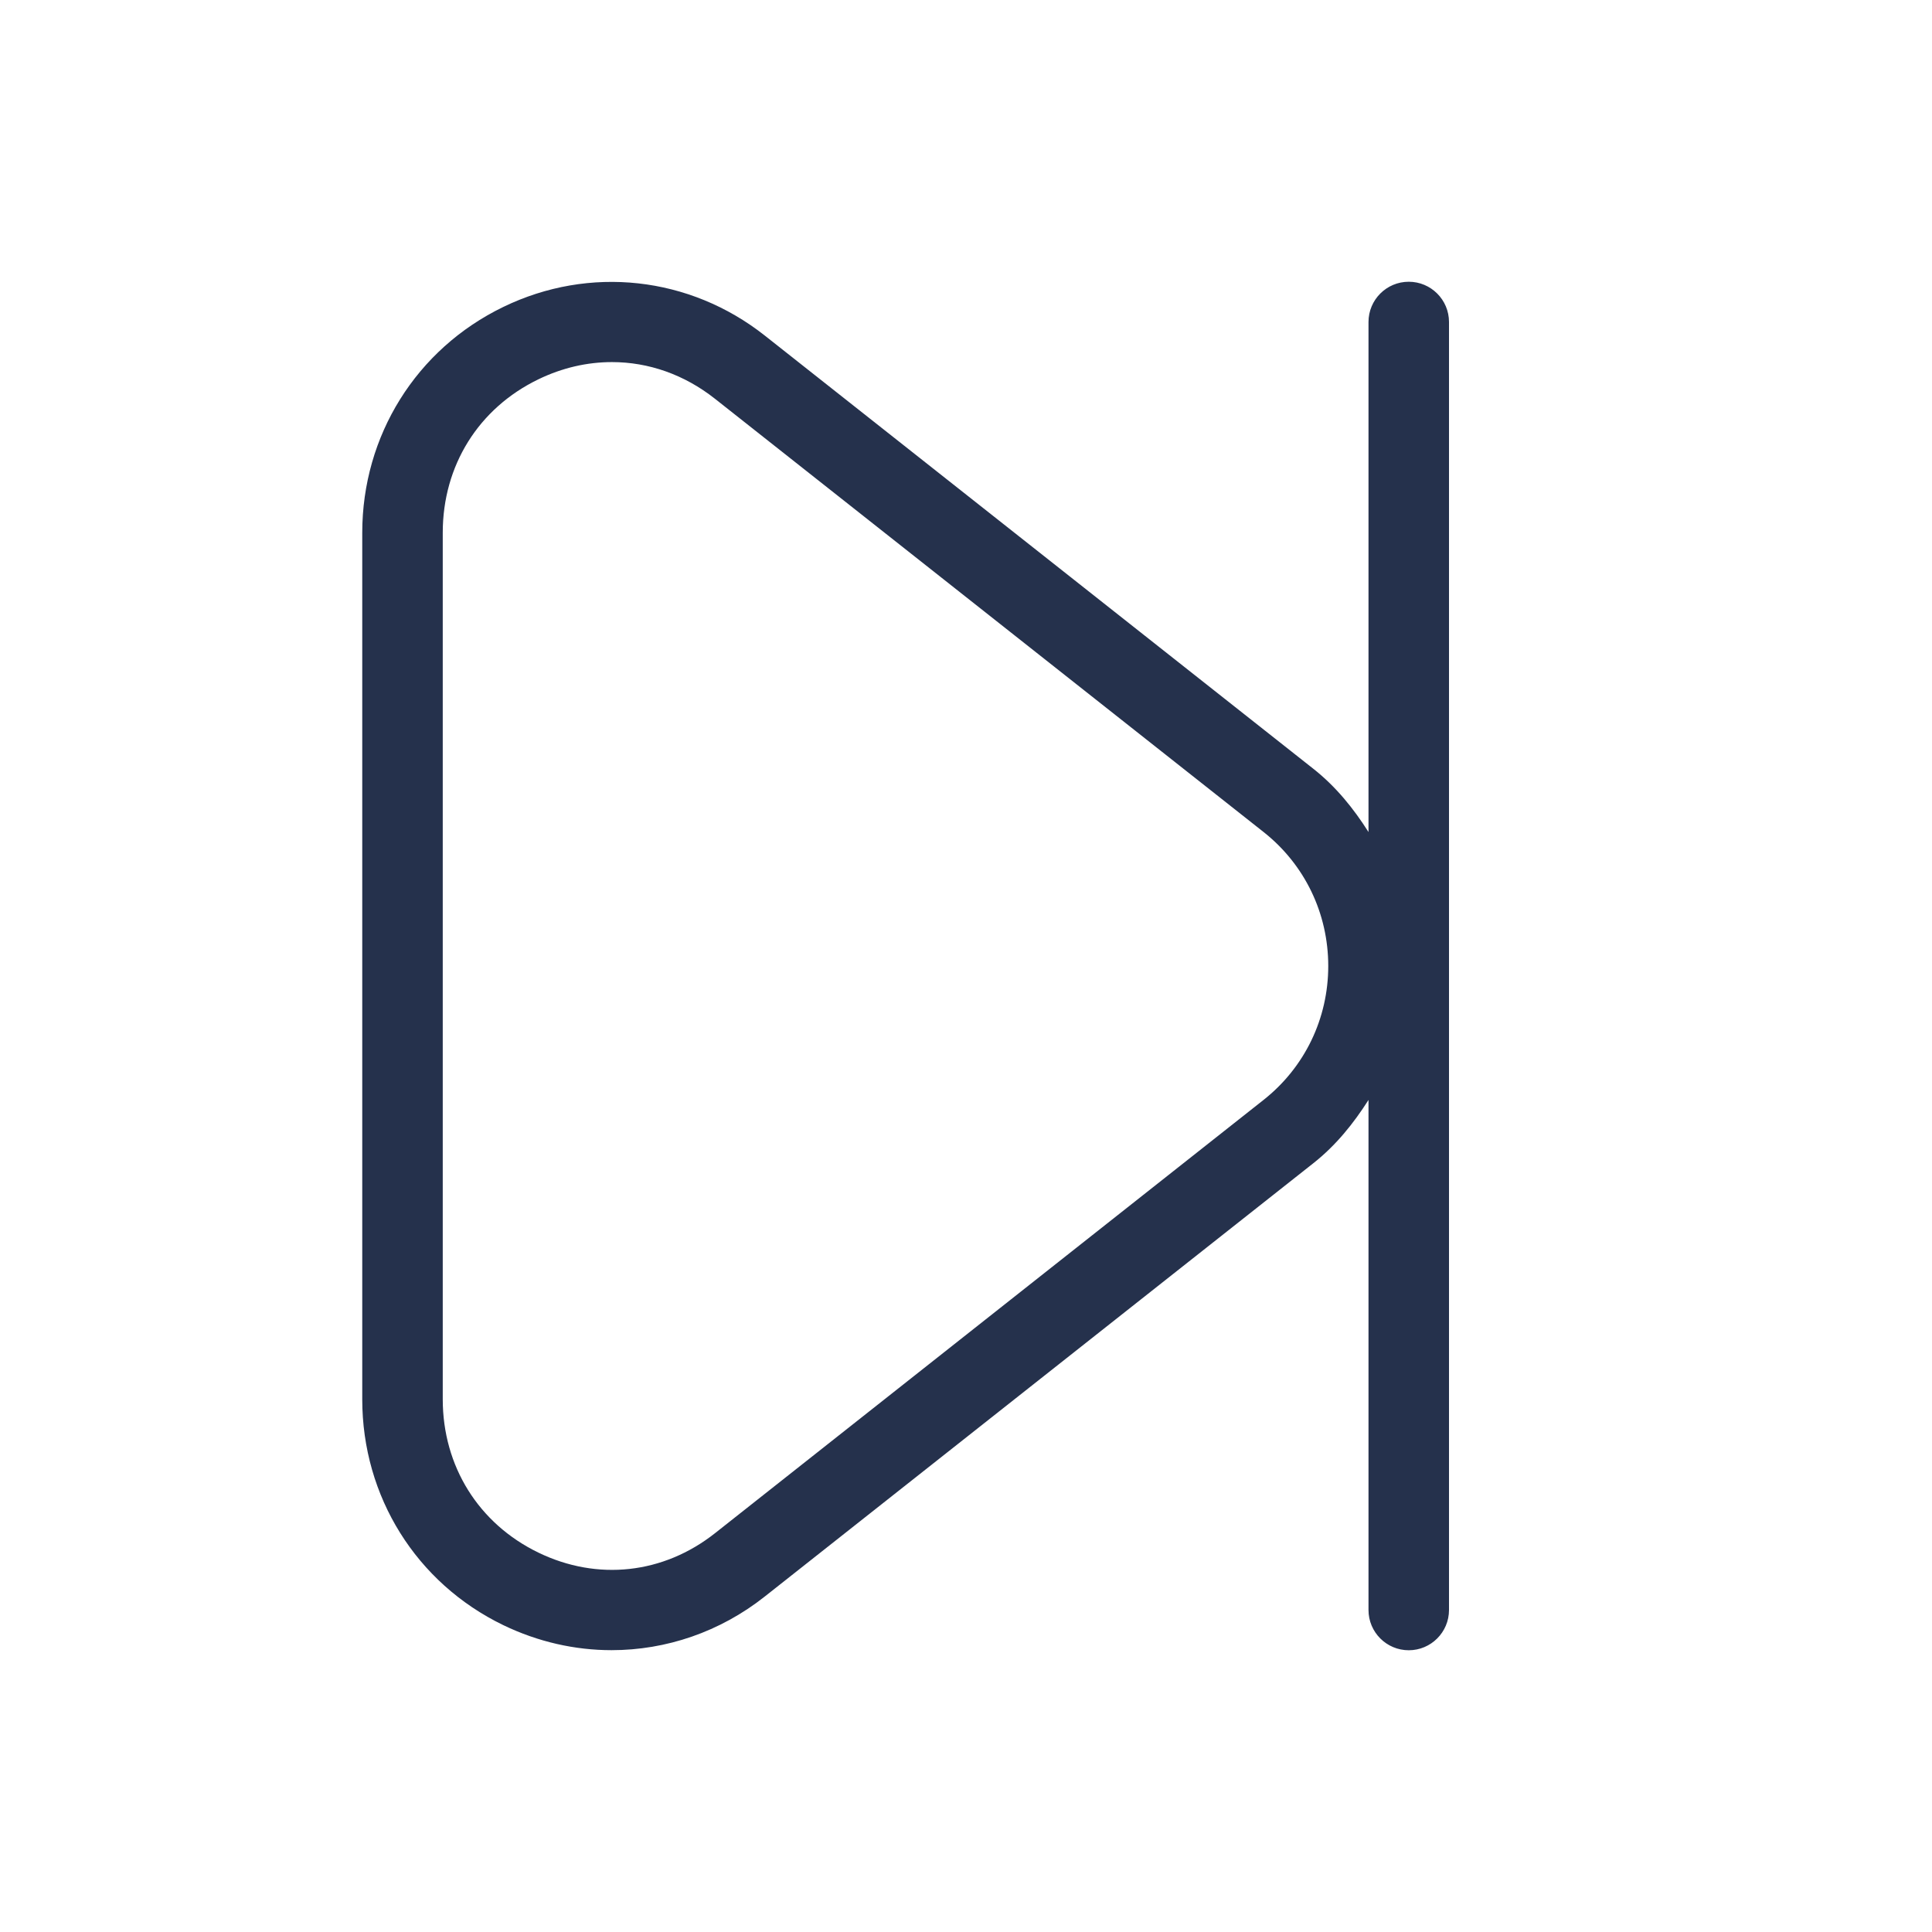 <svg width="24" height="24" viewBox="0 0 24 24" fill="none" xmlns="http://www.w3.org/2000/svg">
<path d="M17.5 3.5C17.224 3.5 17 3.724 17 4V10.336C16.815 10.044 16.596 9.772 16.316 9.551L9.501 4.169C8.568 3.432 7.322 3.294 6.252 3.813C5.171 4.336 4.5 5.412 4.5 6.618V17.383C4.5 18.59 5.171 19.665 6.252 20.188C6.683 20.396 7.142 20.499 7.597 20.499C8.274 20.499 8.944 20.273 9.501 19.832L16.316 14.449C16.596 14.228 16.814 13.956 17 13.664V20C17 20.276 17.224 20.5 17.5 20.5C17.776 20.5 18 20.276 18 20V4C18 3.724 17.776 3.5 17.5 3.5ZM15.697 13.663L8.882 19.046C8.241 19.552 7.423 19.643 6.688 19.287C5.945 18.927 5.5 18.214 5.5 17.382V6.617C5.5 5.784 5.944 5.072 6.688 4.712C6.985 4.568 7.295 4.498 7.602 4.498C8.055 4.498 8.5 4.652 8.882 4.954L15.697 10.336C16.207 10.739 16.5 11.345 16.5 12C16.5 12.654 16.207 13.26 15.697 13.663Z" fill="#25314C"/>
</svg>
